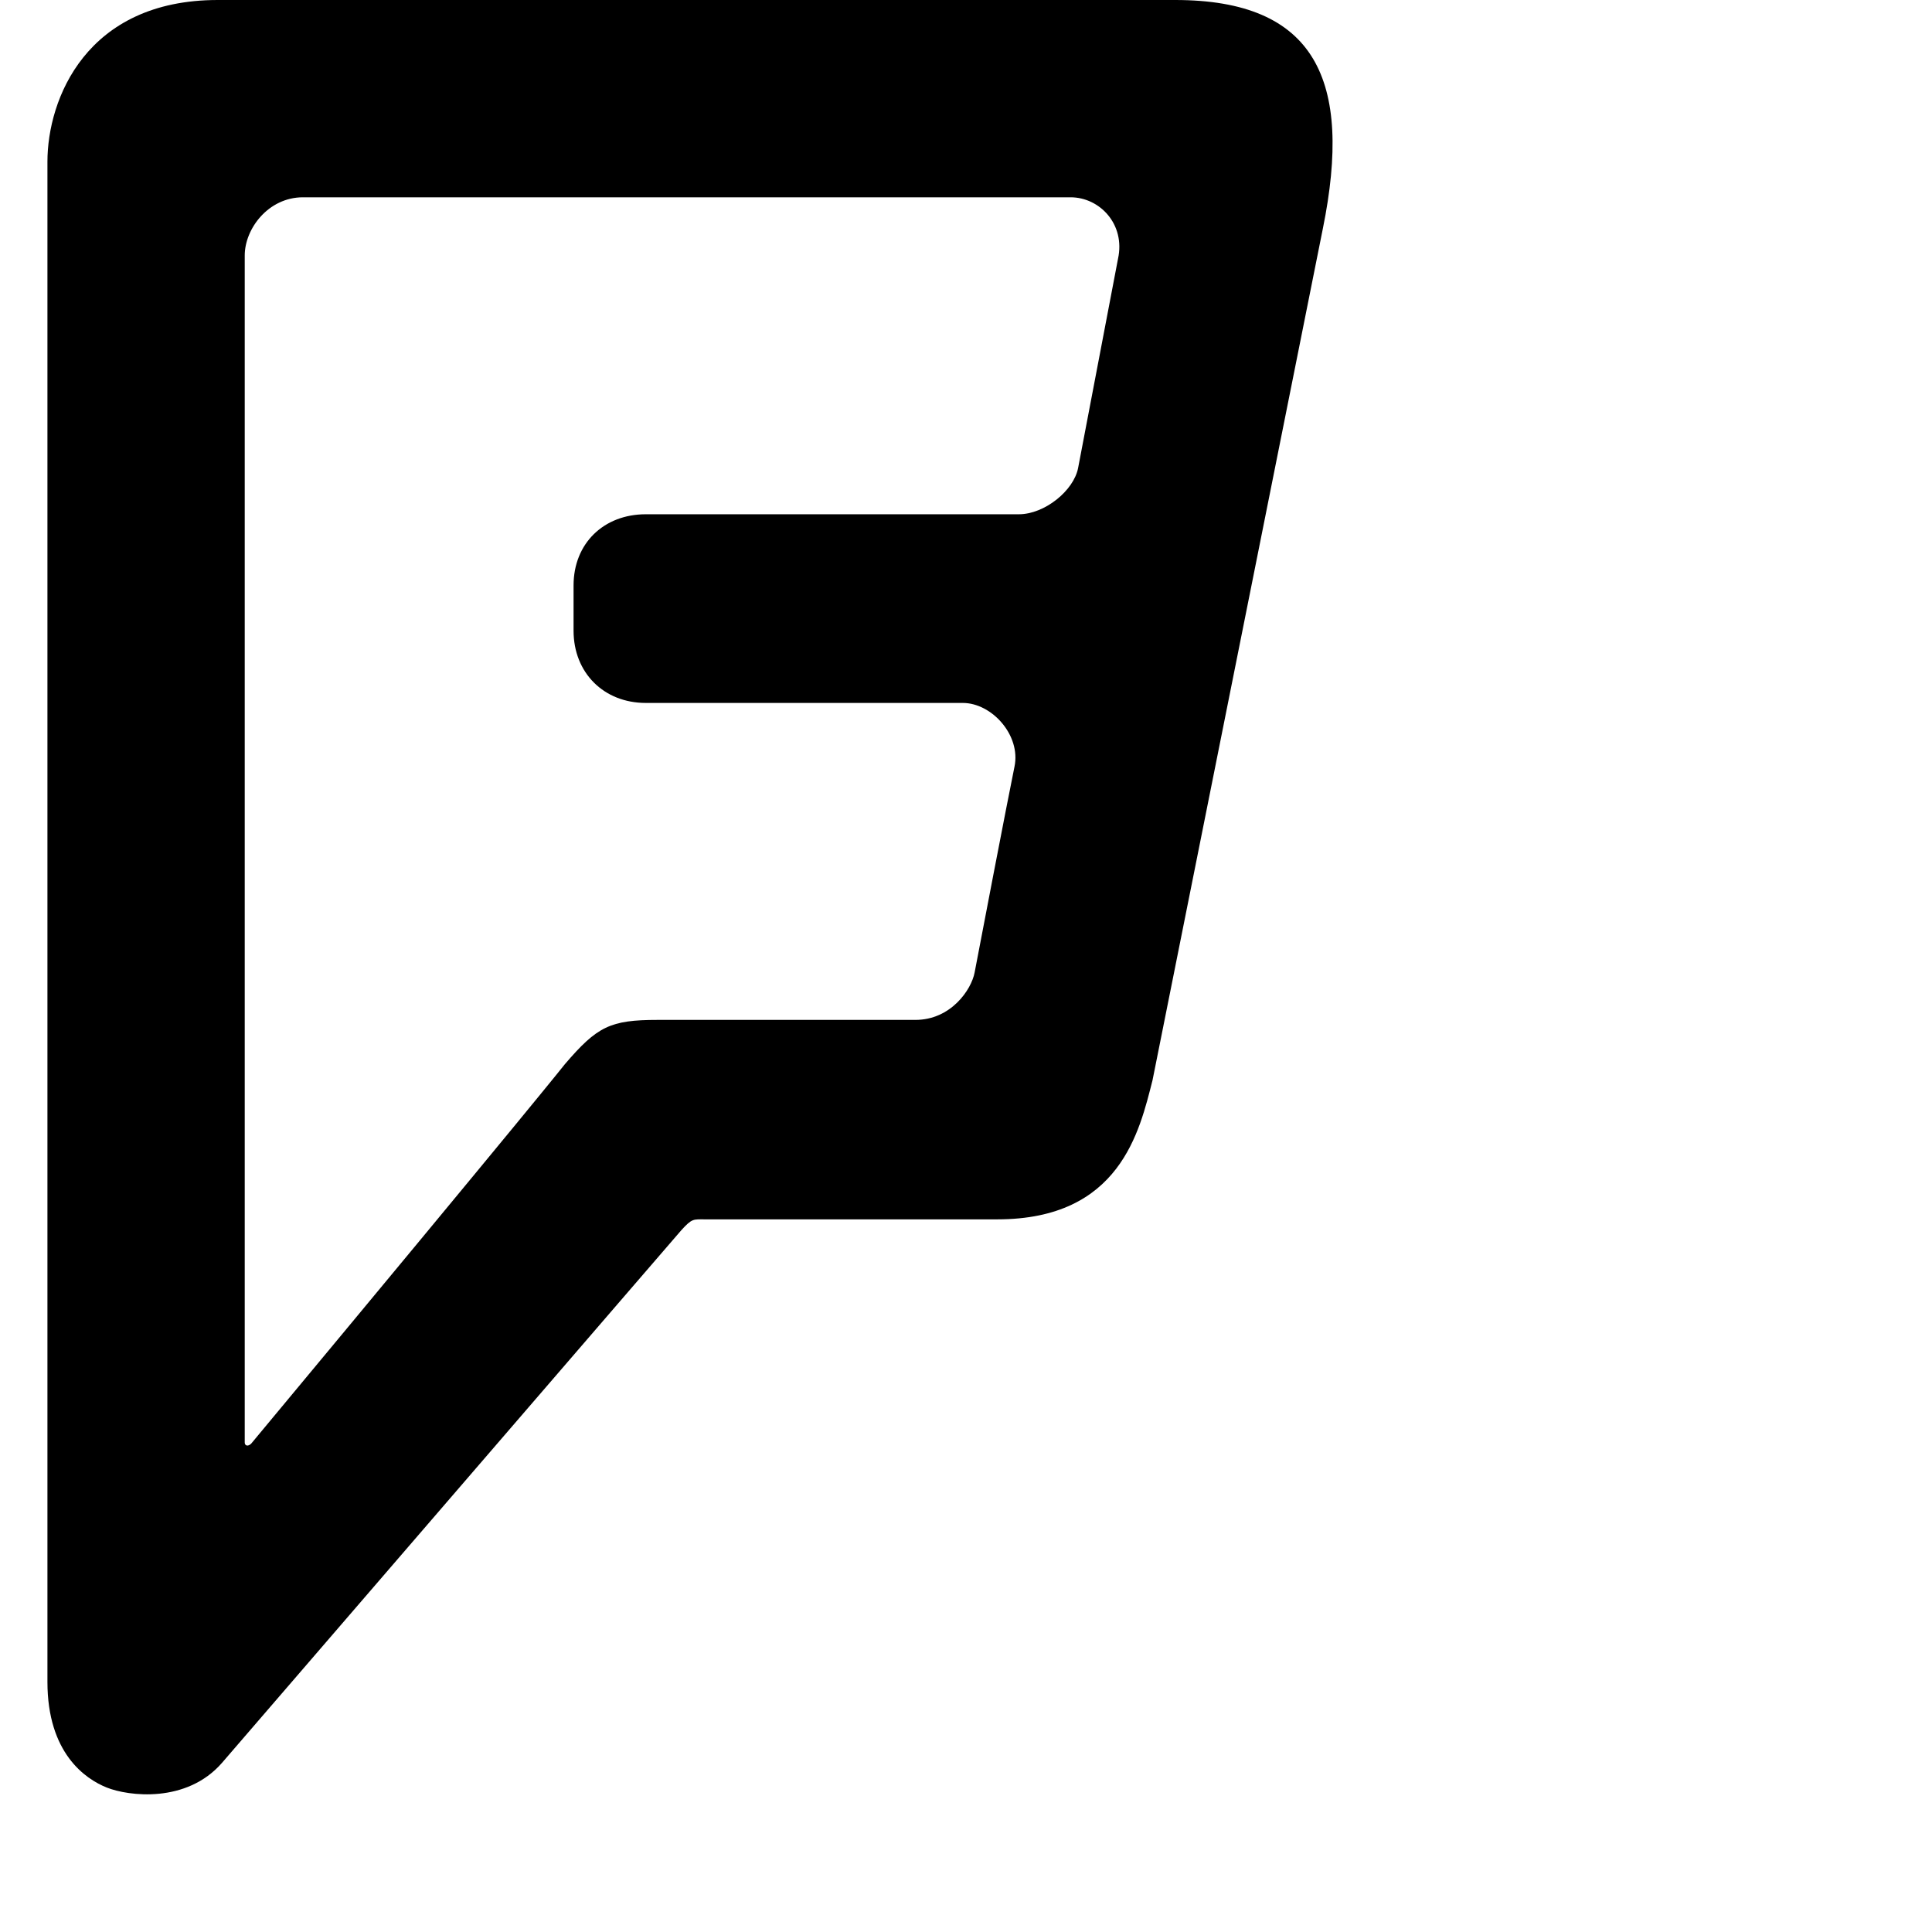 <svg viewBox="0 0 1792 1792" xmlns="http://www.w3.org/2000/svg" fill="currentColor"><path d="M1000 434l37-194c7-32-17-57-44-57H281c-32 0-54 29-54 54v1101c0 3 3 4 6 1 262-315 291-352 291-352 30-35 42-41 86-41h239c33 0 52-28 55-44s31-162 37-191-21-59-48-59H599c-39 0-67-28-67-67v-42c0-39 28-66 67-66h346c24 0 51-22 55-43zm227-222c-37 180-148 749-158 790-12 47-30 129-144 129H654c-11 0-12-1-22 10 0 0-7 8-426 494-33 38-87 31-107 23s-55-32-55-98V150C44 92 80 0 202 0h888c130 0 165 74 137 212zm0 0l-158 790c10-41 121-610 158-790z"/></svg>